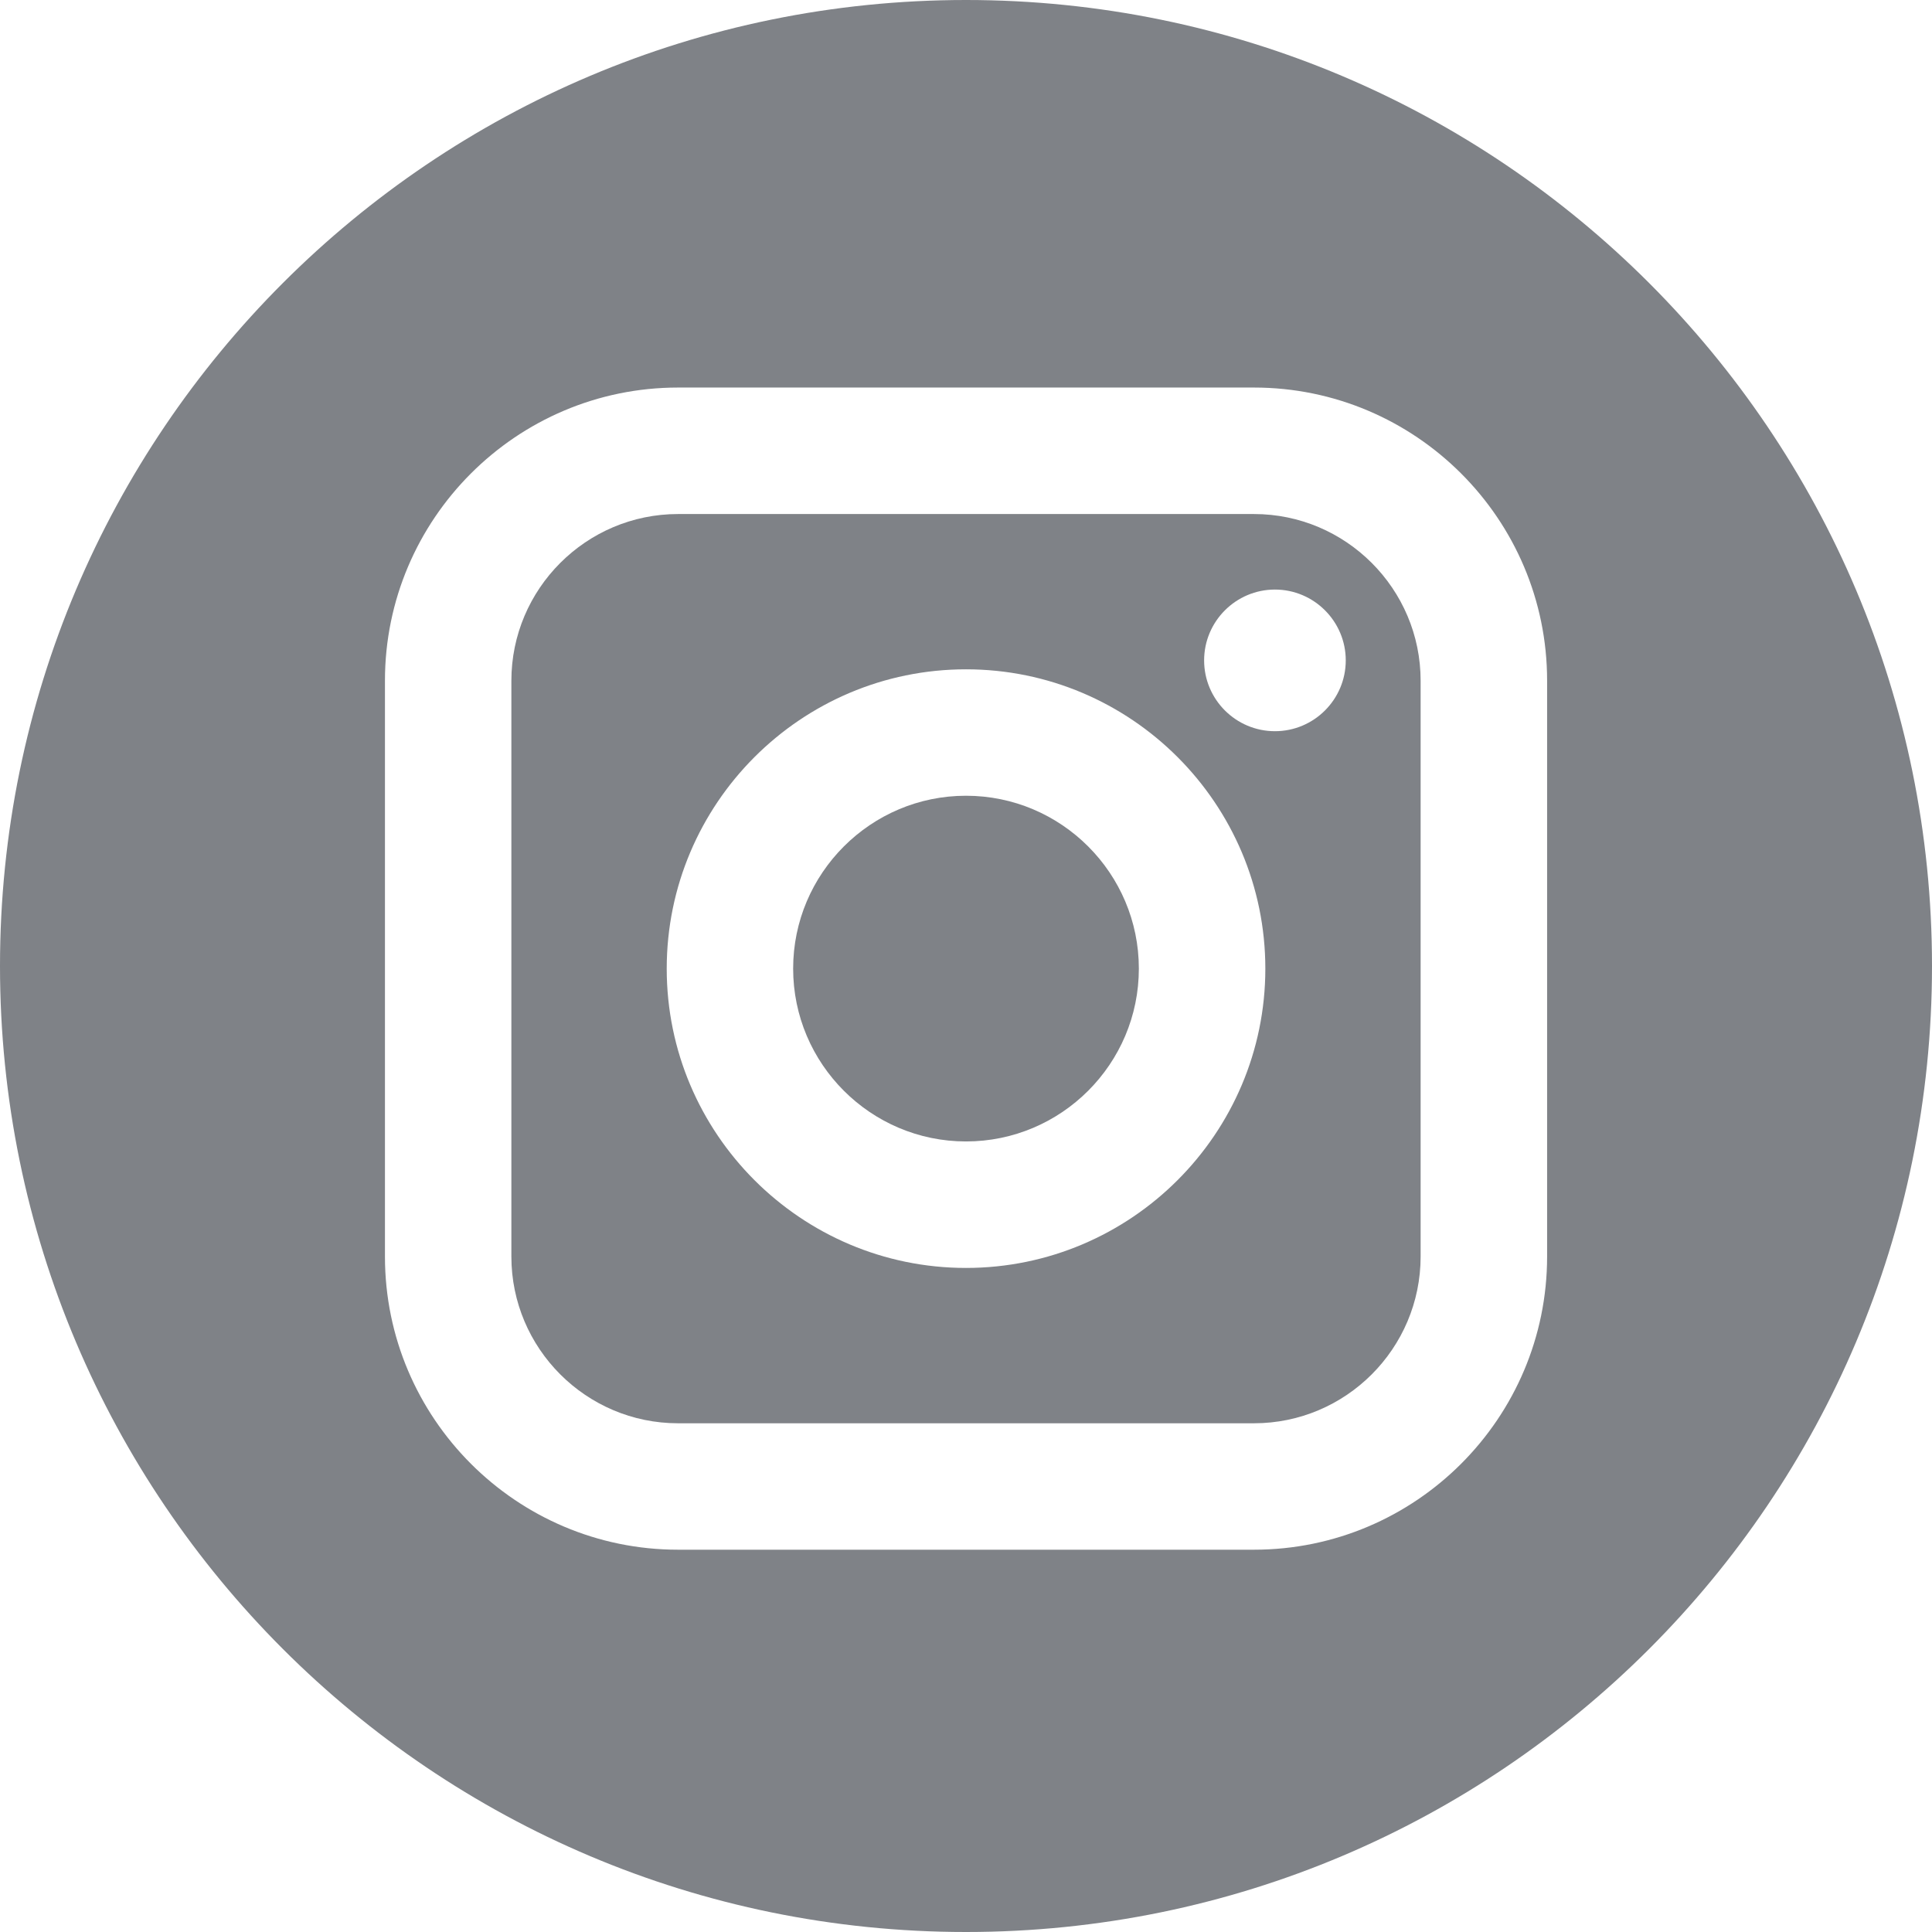 <svg width="32" height="32" viewBox="0 0 32 32" fill="none" xmlns="http://www.w3.org/2000/svg">
<path d="M20.769 8.514H11.231C9.709 8.514 8.47 9.753 8.47 11.275V20.812C8.47 22.335 9.709 23.574 11.231 23.574H20.769C22.291 23.574 23.53 22.335 23.53 20.812V11.275C23.53 9.753 22.291 8.514 20.769 8.514ZM16 21.001C13.267 21.001 11.043 18.777 11.043 16.044C11.043 13.31 13.267 11.086 16 11.086C18.734 11.086 20.958 13.31 20.958 16.044C20.958 18.777 18.733 21.001 16 21.001ZM21.117 12.111C20.47 12.111 19.944 11.585 19.944 10.938C19.944 10.292 20.47 9.765 21.117 9.765C21.764 9.765 22.29 10.292 22.29 10.938C22.29 11.585 21.764 12.111 21.117 12.111Z" fill="#7F8287"/>
<path d="M16 13.18C14.422 13.18 13.137 14.465 13.137 16.043C13.137 17.621 14.422 18.906 16 18.906C17.579 18.906 18.863 17.621 18.863 16.043C18.863 14.465 17.579 13.18 16 13.18Z" fill="#7F8287"/>
<path d="M16 0C7.164 0 0 7.164 0 16C0 24.836 7.164 32 16 32C24.836 32 32 24.836 32 16C32 7.164 24.836 0 16 0ZM25.625 20.812C25.625 23.49 23.447 25.668 20.769 25.668H11.231C8.554 25.668 6.376 23.49 6.376 20.812V11.274C6.376 8.597 8.554 6.419 11.231 6.419H20.769C23.447 6.419 25.625 8.597 25.625 11.274V20.812Z" fill="#7F8287"/>
</svg>
